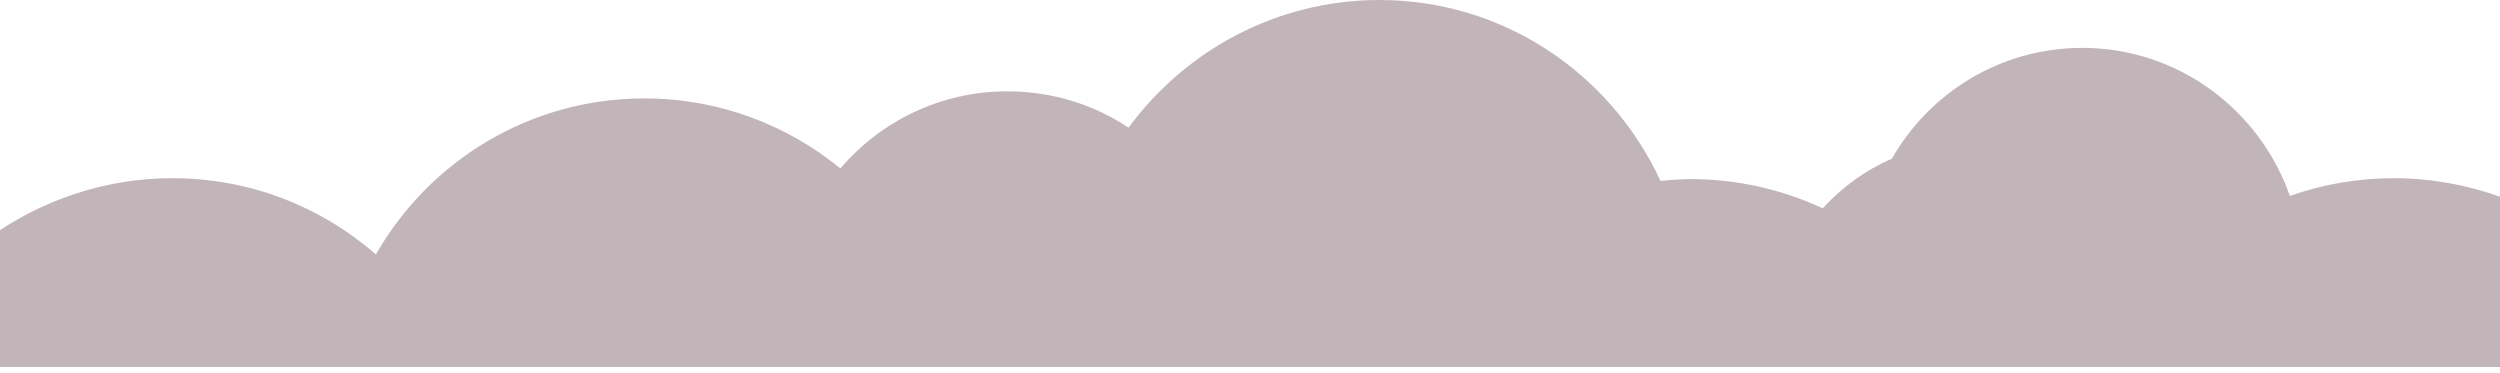 <?xml version="1.0" encoding="utf-8"?>
<!-- Generator: Adobe Illustrator 19.1.0, SVG Export Plug-In . SVG Version: 6.00 Build 0)  -->
<!DOCTYPE svg PUBLIC "-//W3C//DTD SVG 1.1//EN" "http://www.w3.org/Graphics/SVG/1.1/DTD/svg11.dtd">
<svg version="1.1" id="Layer_1" xmlns:sketch="http://www.bohemiancoding.com/sketch/ns"
	 xmlns="http://www.w3.org/2000/svg" xmlns:xlink="http://www.w3.org/1999/xlink" x="0px" y="0px" viewBox="61 93.9 282 42.1"
	 style="enable-background:new 61 93.9 282 42.1;" xml:space="preserve">
<style type="text/css">
	.st0{fill:#C2B5BA;}
</style>
<title>clouds</title>
<desc>Created with Sketch.</desc>
<g id="Page-1" sketch:type="MSPage">
	<g id="Connorween" transform="translate(0, -673)" sketch:type="MSArtboardGroup">
		<g id="clouds" transform="translate(-2, 673)" sketch:type="MSLayerGroup">
			<path id="Fill-7" sketch:type="MSShapeGroup" class="st0" d="M218.6,93.9c-11.6,0-21.9,5.7-28.3,14.4c-3.9-2.6-8.6-4.1-13.7-4.1
				c-7.5,0-14.3,3.4-18.8,8.7c-6-4.9-13.7-7.9-22.1-7.9c-13,0-24.3,7.1-30.3,17.6c-6.2-5.4-14.2-8.6-23-8.6
				c-7.6,0-14.7,2.5-20.5,6.6l-0.2,14.7h283.6v-19.1c-3.8-1.4-8-2.2-12.3-2.2c-4.1,0-8,0.7-11.7,2c-3.4-9.7-12.6-16.7-23.4-16.7
				c-9.2,0-17.2,5-21.5,12.5c-3,1.3-5.6,3.2-7.8,5.6c-4.5-2.1-9.6-3.3-14.9-3.3c-1.1,0-2.3,0.1-3.4,0.2
				C244.7,102.2,232.6,93.9,218.6,93.9"/>
		</g>
	</g>
</g>
</svg>
